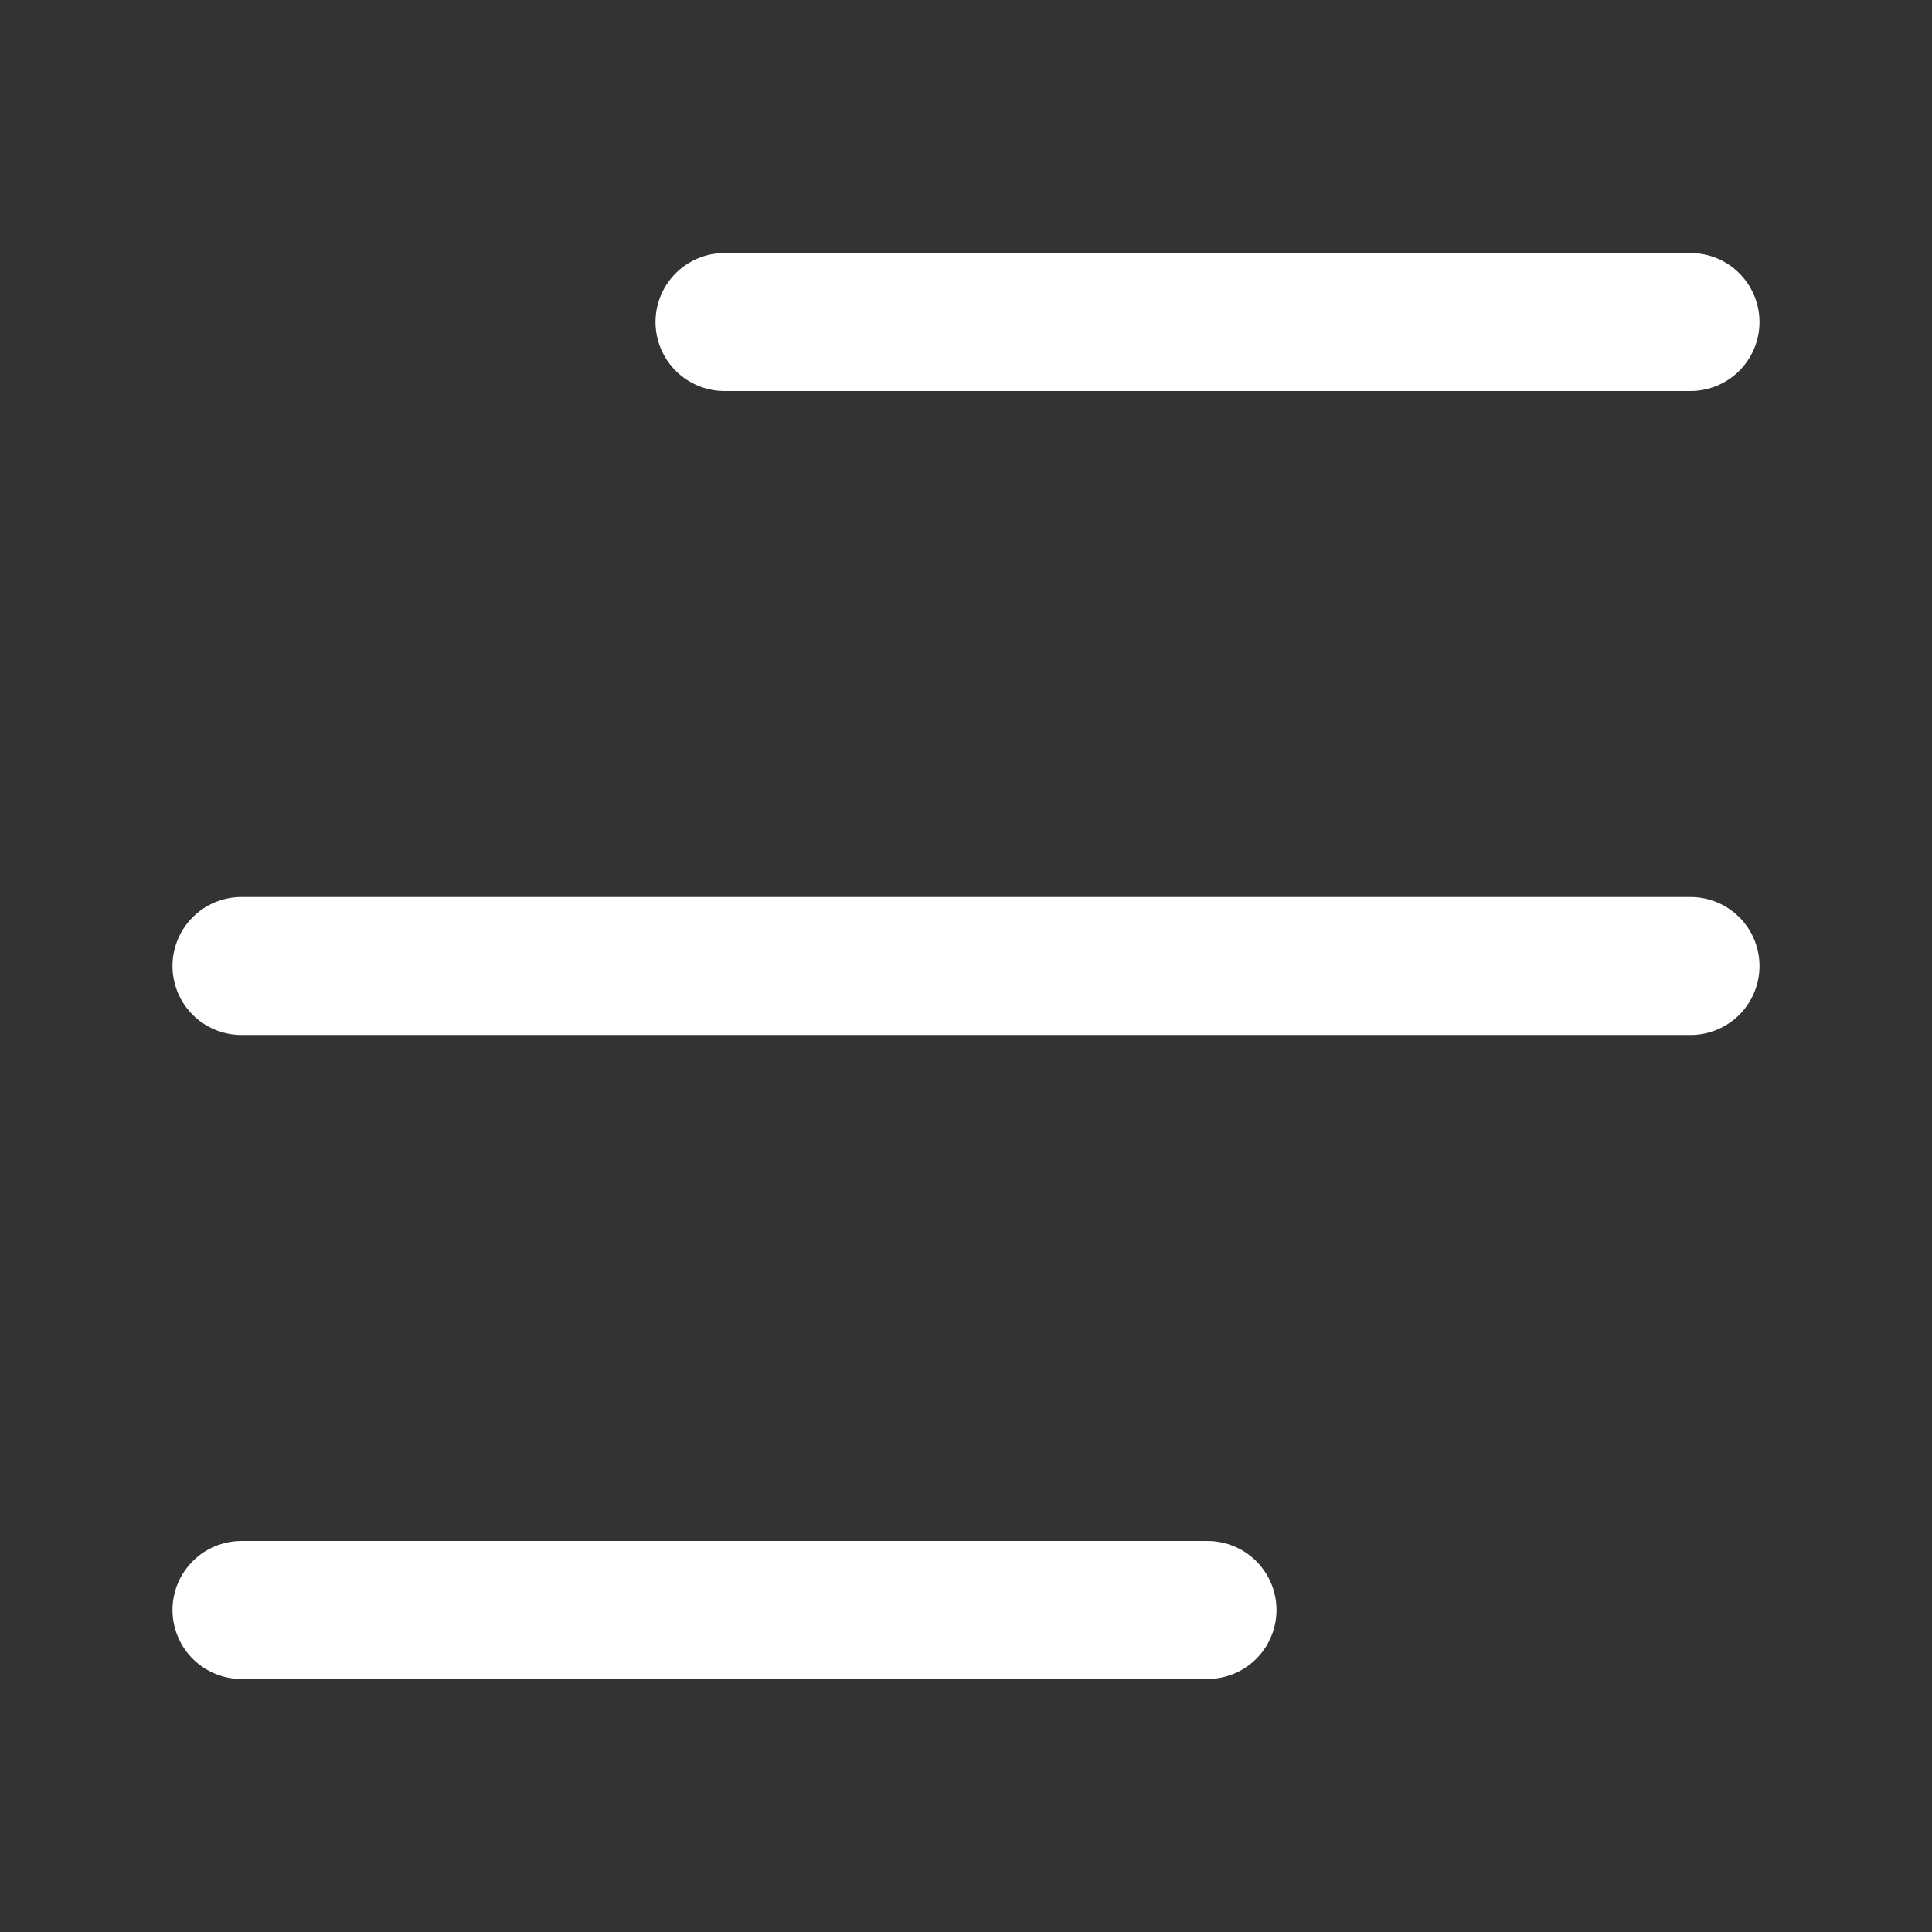 <svg width="28" height="28" viewBox="0 0 28 28" fill="none" xmlns="http://www.w3.org/2000/svg">
<rect x="0" y="0" width="28" height="28" fill="#333333" stroke="none"/>
<path d="M10.5 4.667H24.5" stroke="white" stroke-width="2" stroke-linecap="round"/>
<path d="M3.5 14H24.5" stroke="white" stroke-width="2" stroke-linecap="round"/>
<path d="M3.5 23.333H17.5" stroke="white" stroke-width="2" stroke-linecap="round"/>
</svg>
